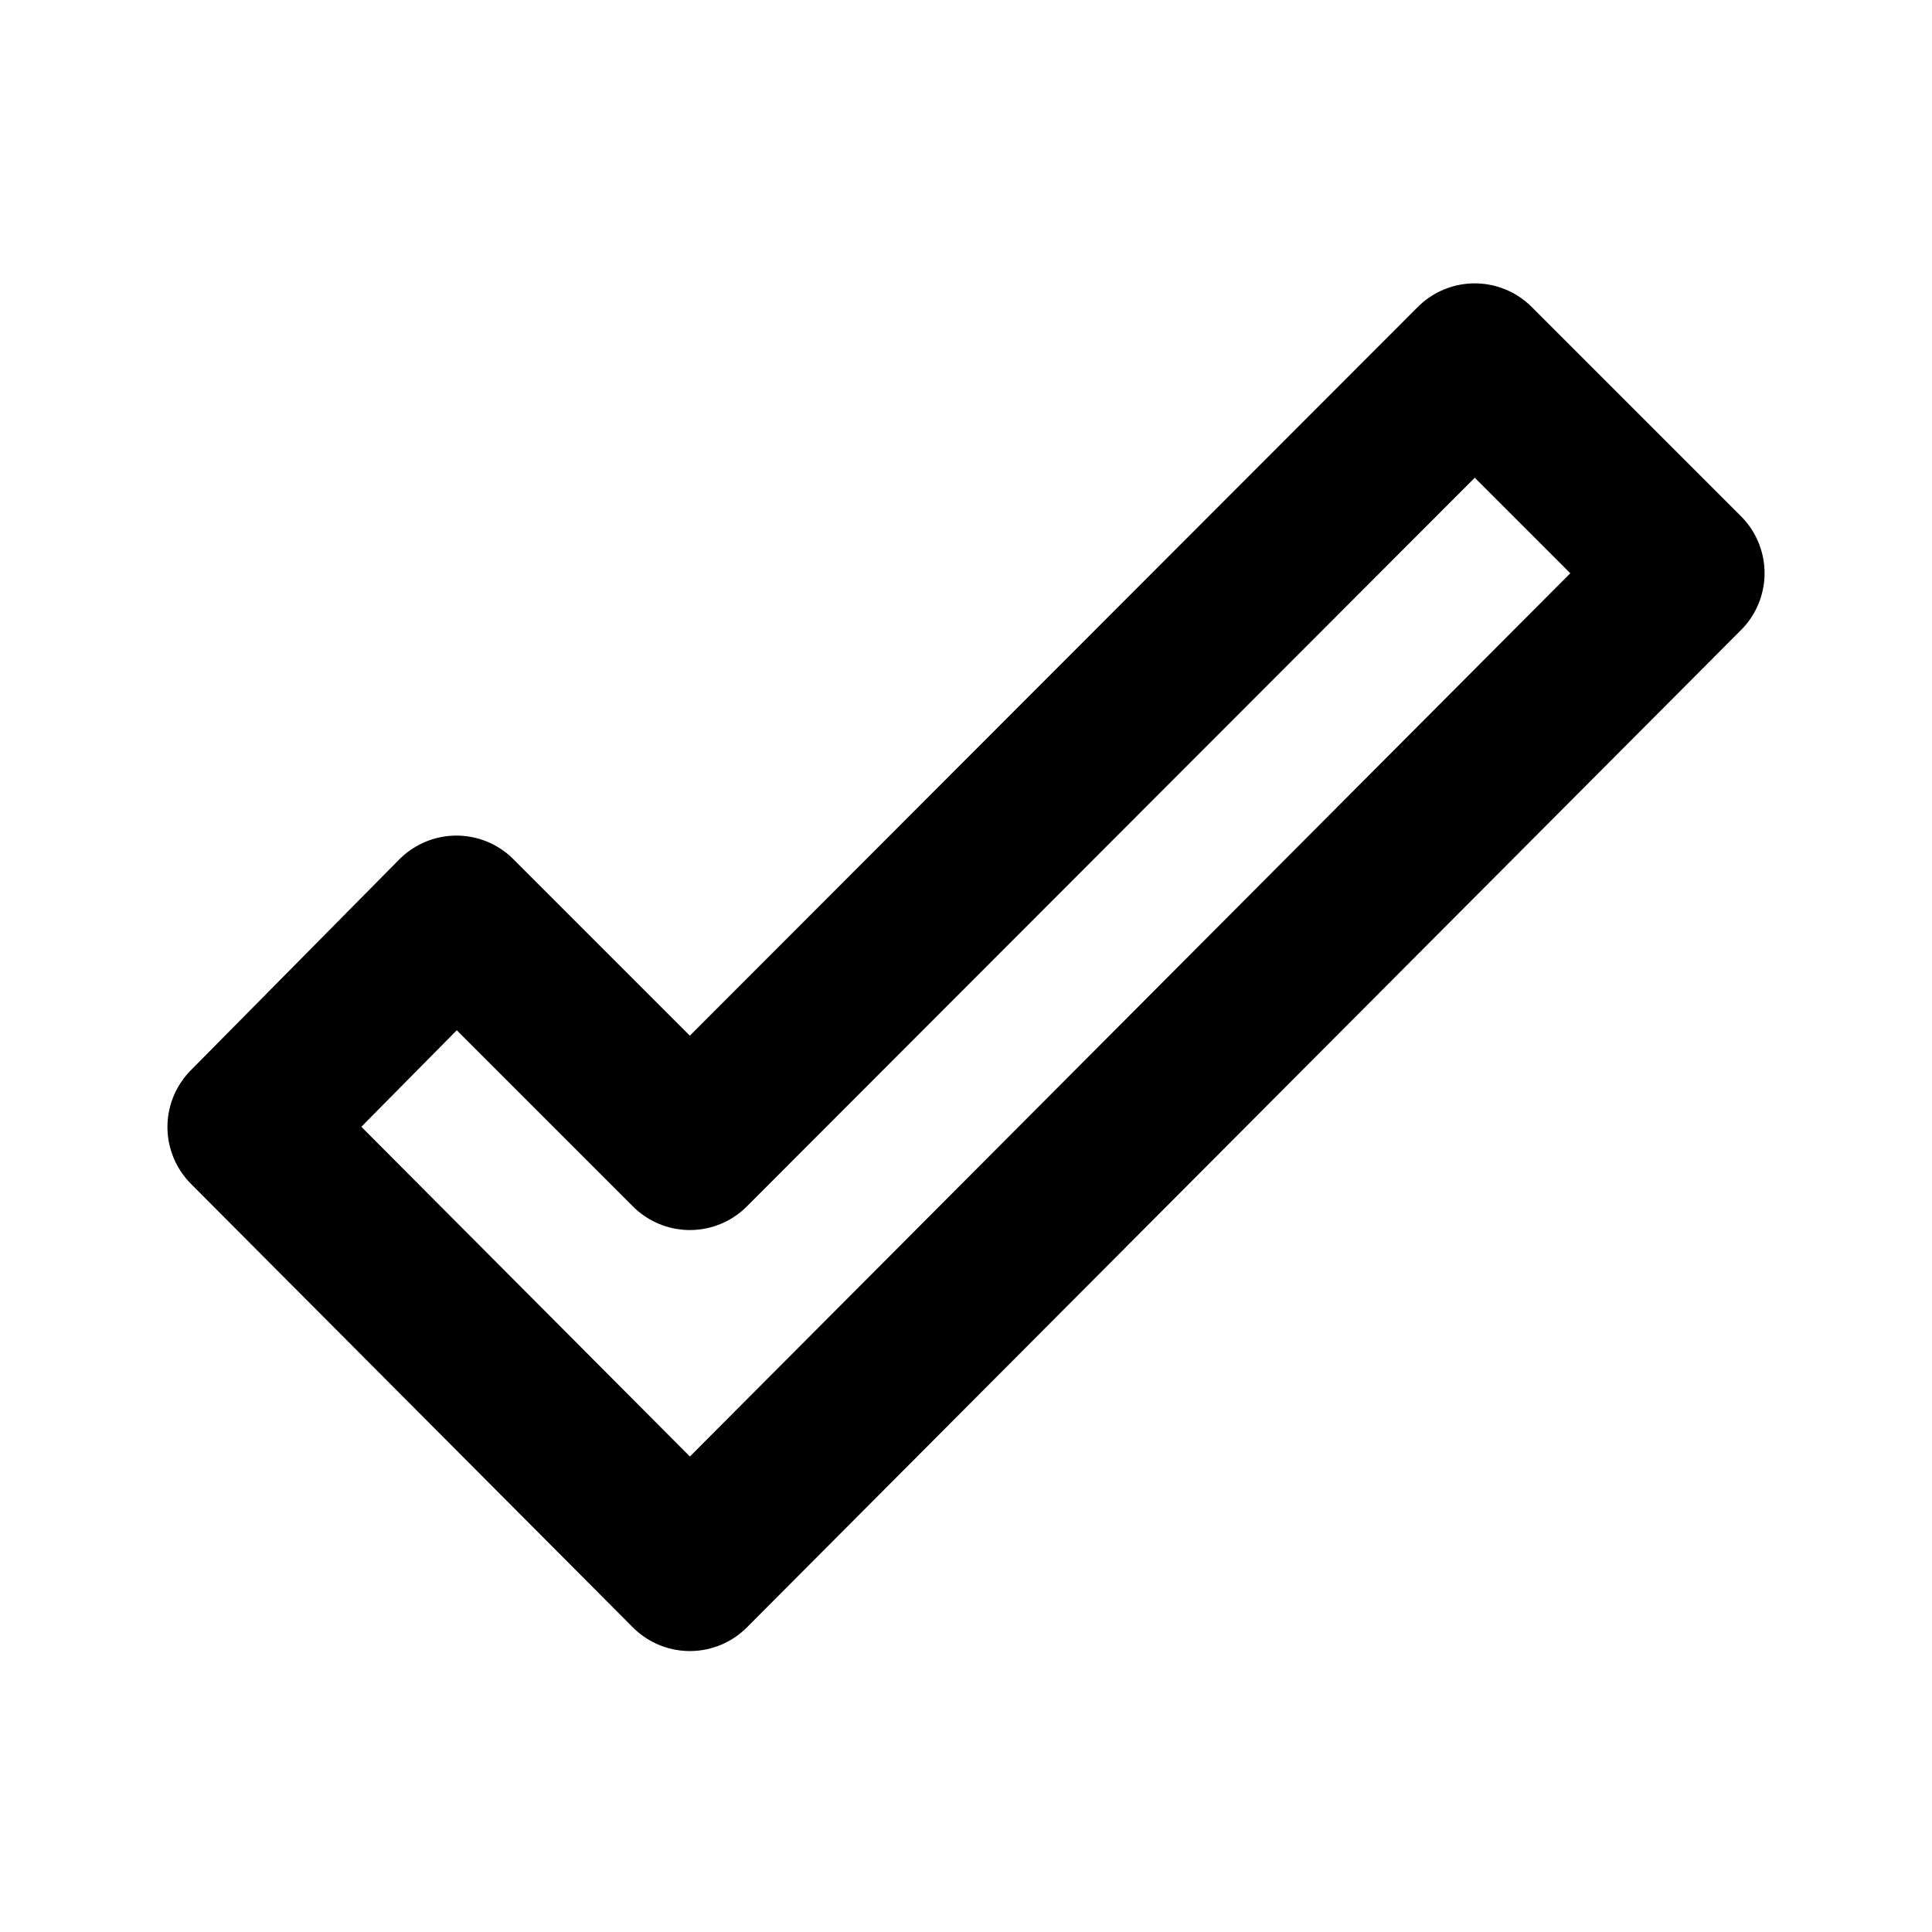 <svg id="ICONS" xmlns="http://www.w3.org/2000/svg" viewBox="0 0 24 24" width="24" height="24" stroke="currentColor" stroke-width="2" fill="none" stroke-linecap="round" stroke-linejoin="round" data-id="id-282"><path d="M18.32,4.52,8.57,14.28l-2.9-2.9L3.08,14l5.49,5.51L20.92,7.12Z" data-id="id-203"/></svg>